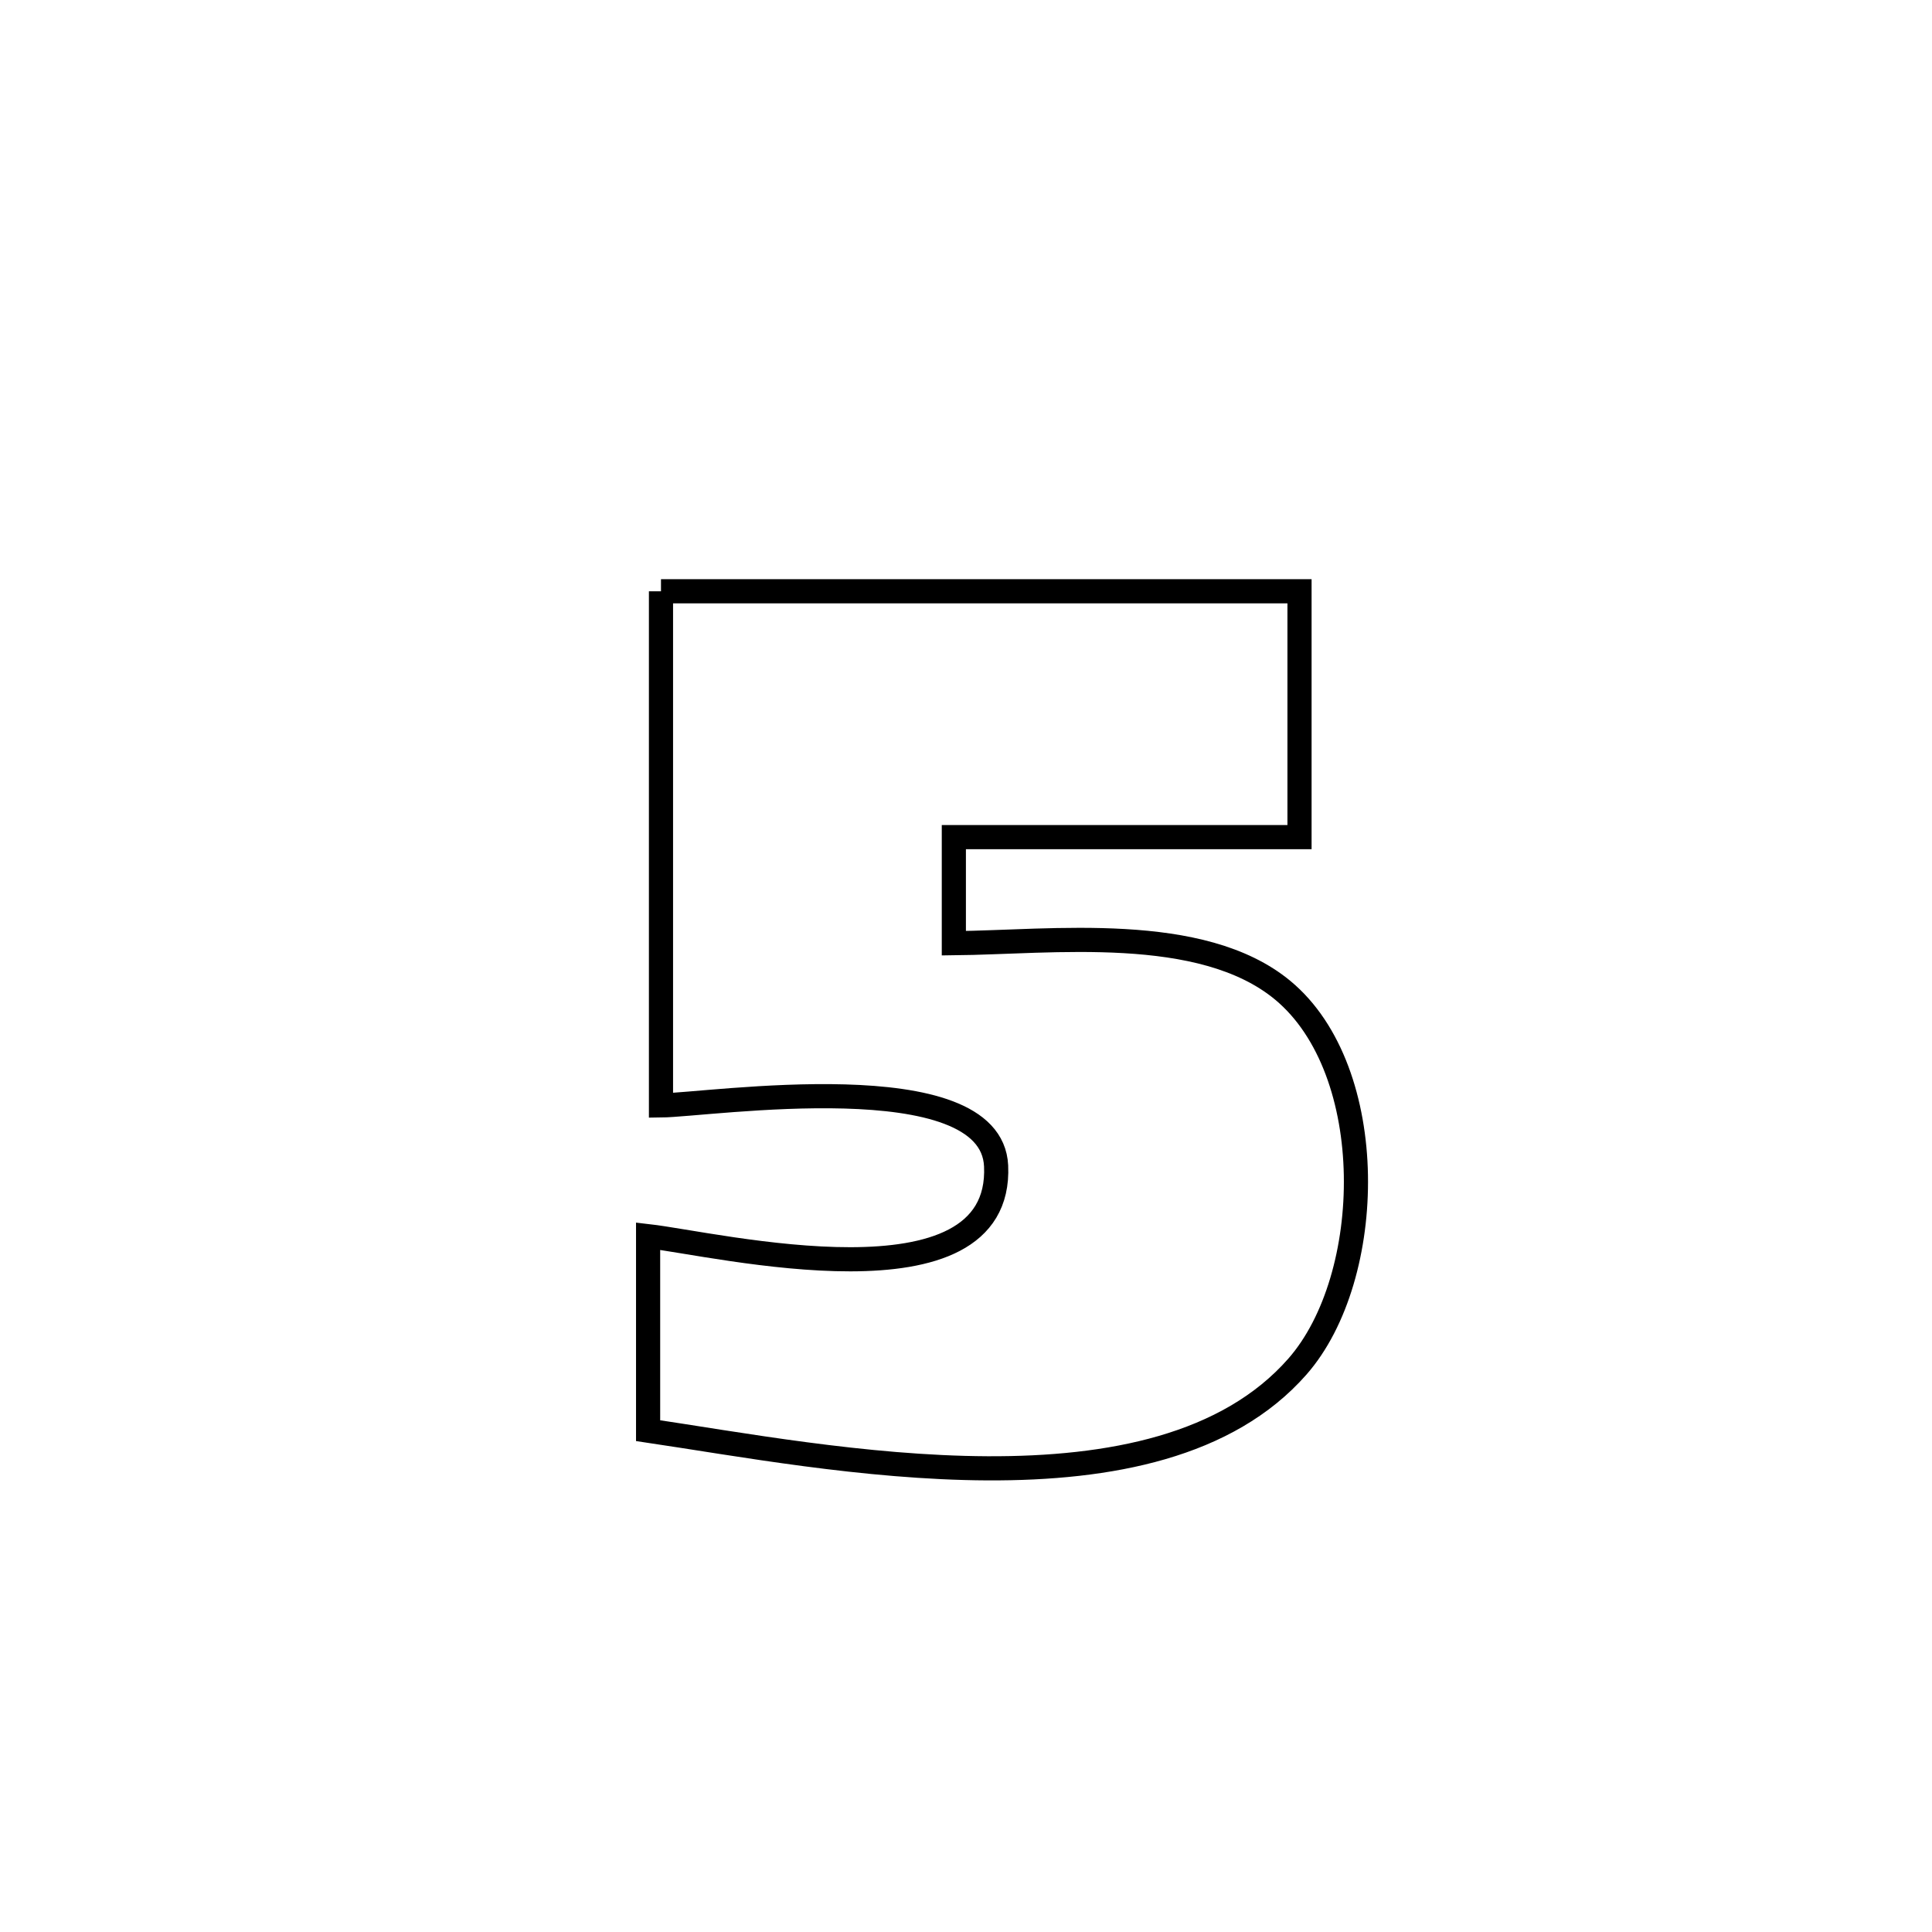<svg xmlns="http://www.w3.org/2000/svg" viewBox="0.0 0.0 24.0 24.0" height="200px" width="200px"><path fill="none" stroke="black" stroke-width=".3" stroke-opacity="1.0"  filling="0" d="M8.211 7.345 L8.211 7.345 C9.533 7.345 10.855 7.345 12.177 7.345 C13.499 7.345 14.821 7.345 16.143 7.345 L16.143 7.345 C16.143 8.363 16.143 9.381 16.143 10.399 L16.143 10.399 C14.712 10.399 13.281 10.399 11.849 10.399 L11.849 10.399 C11.849 10.839 11.849 11.278 11.849 11.717 L11.849 11.717 C13.061 11.705 14.923 11.464 15.934 12.301 C17.141 13.301 17.091 15.866 16.117 16.976 C15.248 17.966 13.788 18.247 12.267 18.24 C10.746 18.233 9.164 17.937 8.051 17.772 L8.051 17.772 C8.051 16.967 8.051 16.162 8.051 15.356 L8.051 15.356 C8.906 15.454 12.458 16.315 12.374 14.483 C12.314 13.191 8.808 13.726 8.211 13.732 L8.211 13.732 C8.211 11.603 8.211 9.474 8.211 7.345 L8.211 7.345"></path></svg>